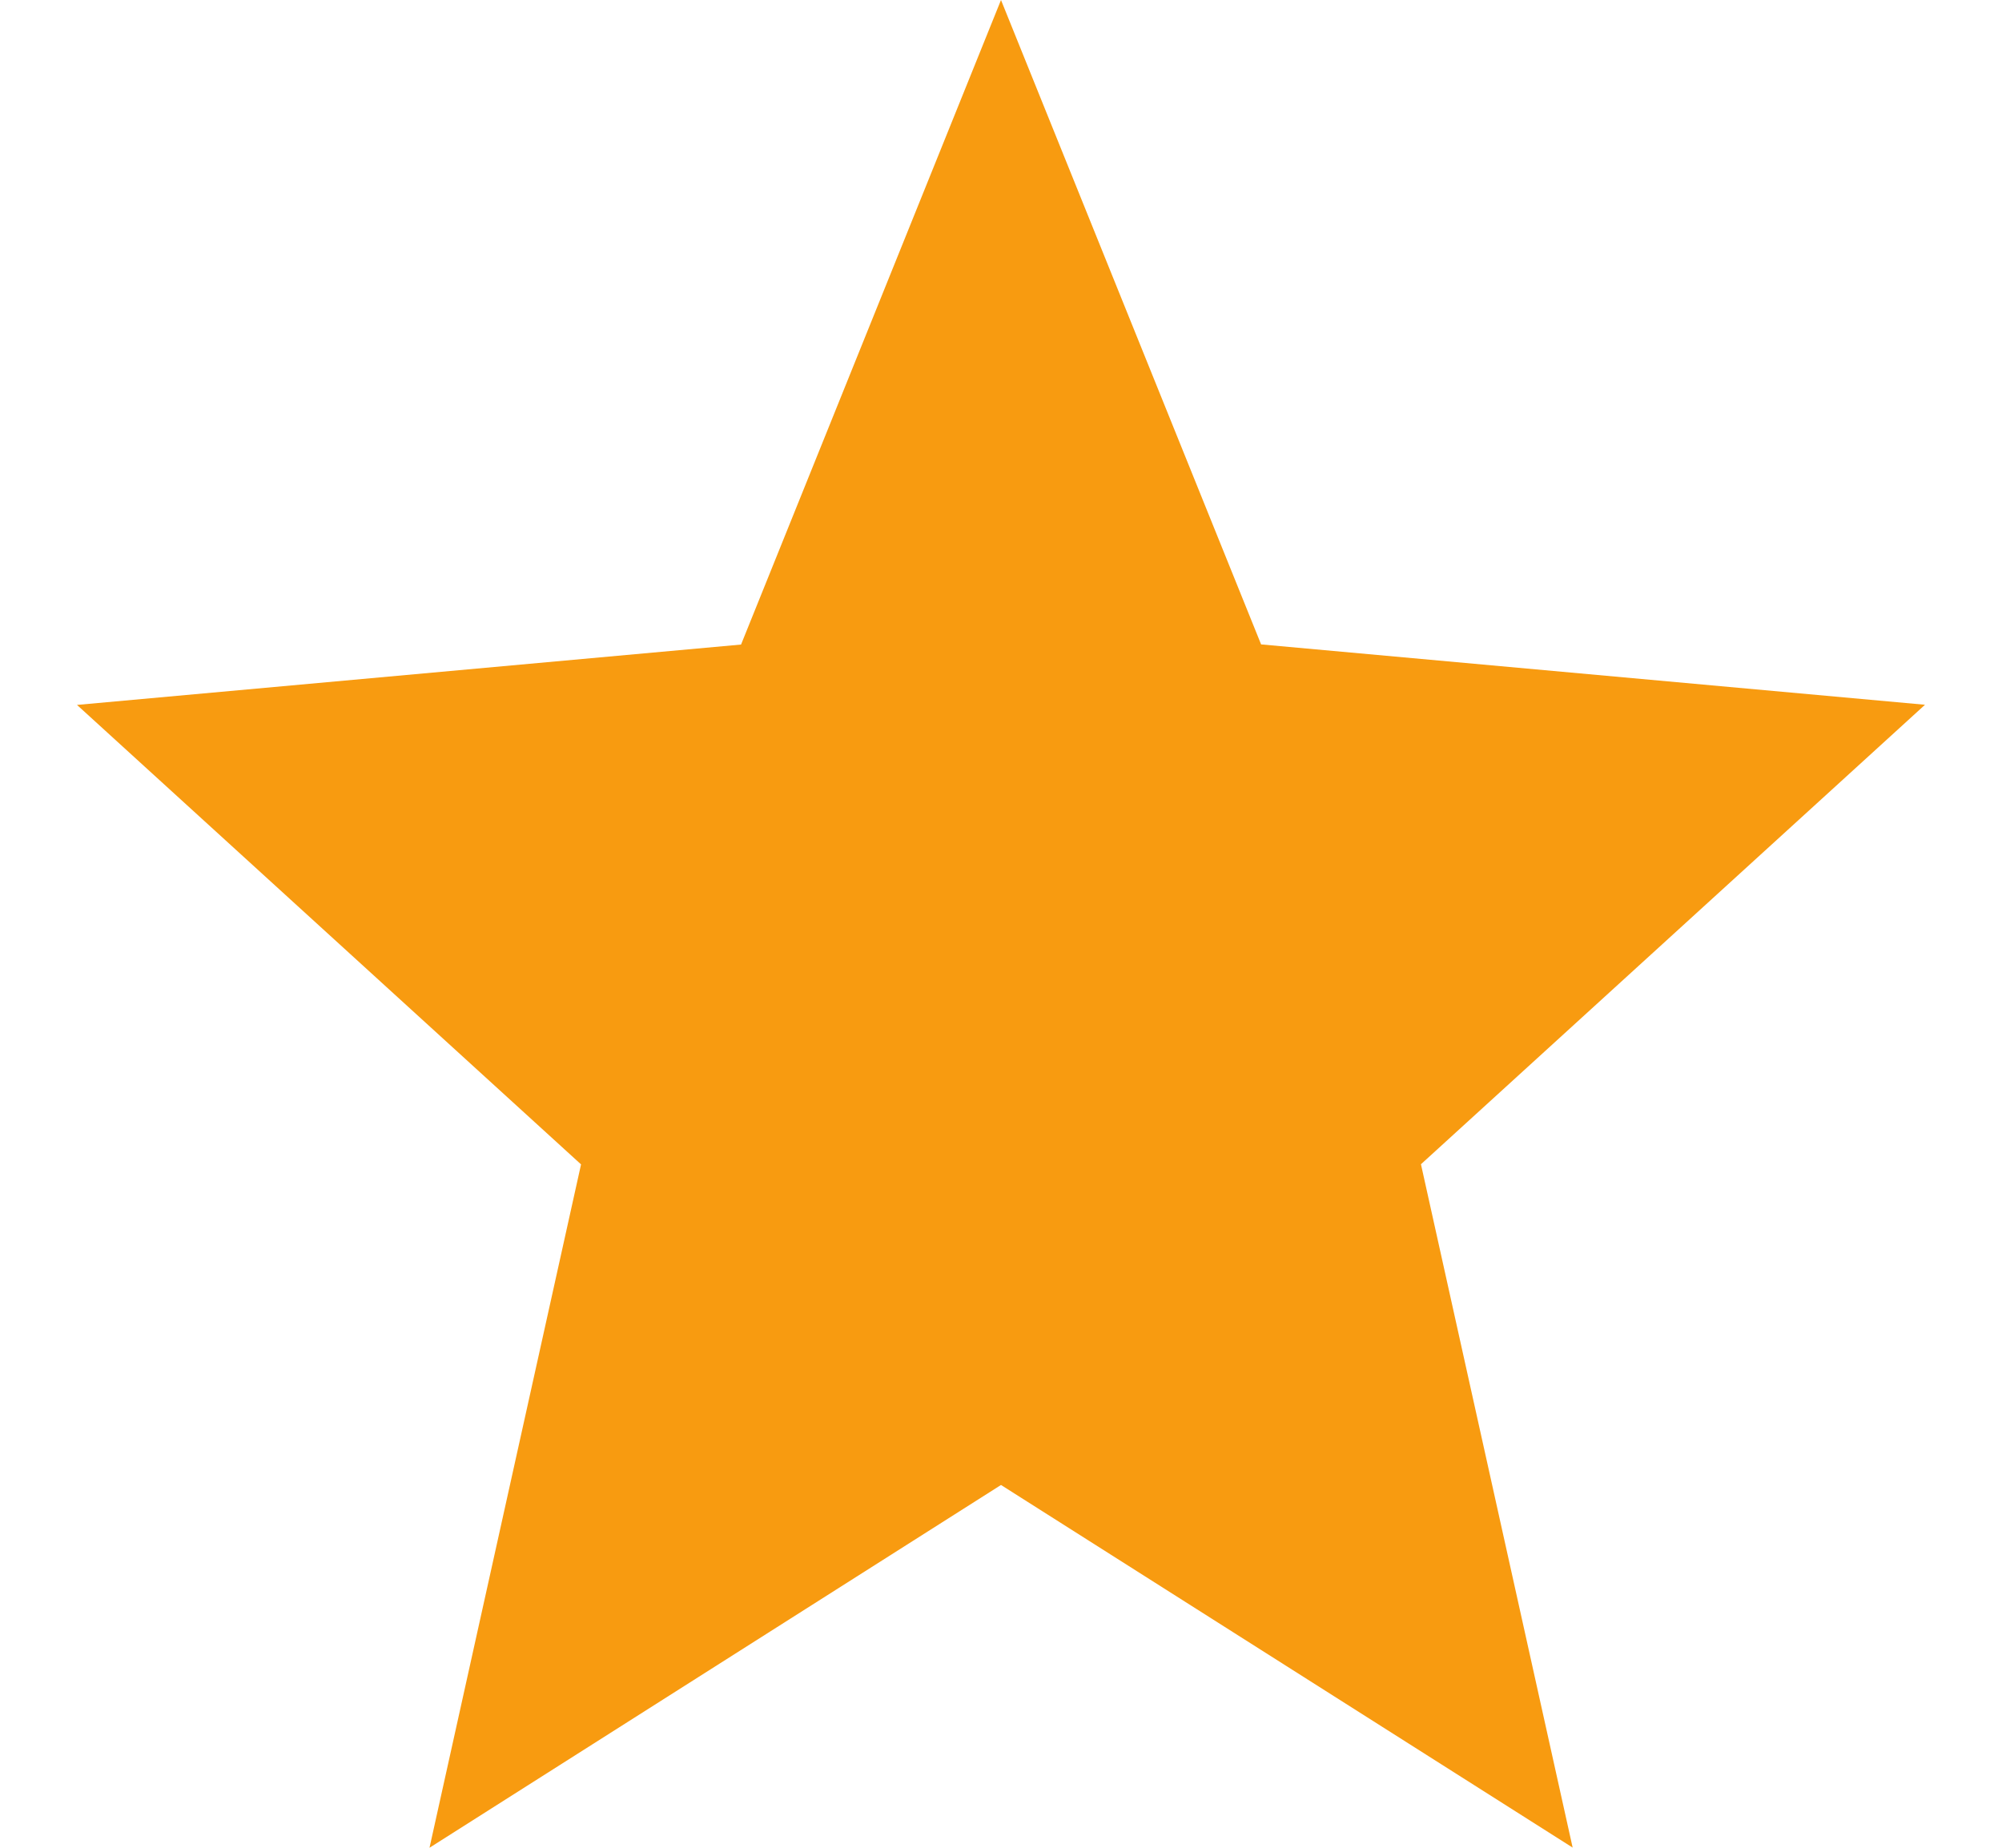 <svg width="13" height="12" viewBox="0 0 13 12" fill="none" xmlns="http://www.w3.org/2000/svg">
<path d="M2.789 12L3.773 7.562L0.5 4.578L4.812 4.186L6.5 0L8.189 4.185L12.5 4.577L9.227 7.561L10.212 11.999L6.5 9.644L2.789 12Z" fill="#F89B10"/>
</svg>
